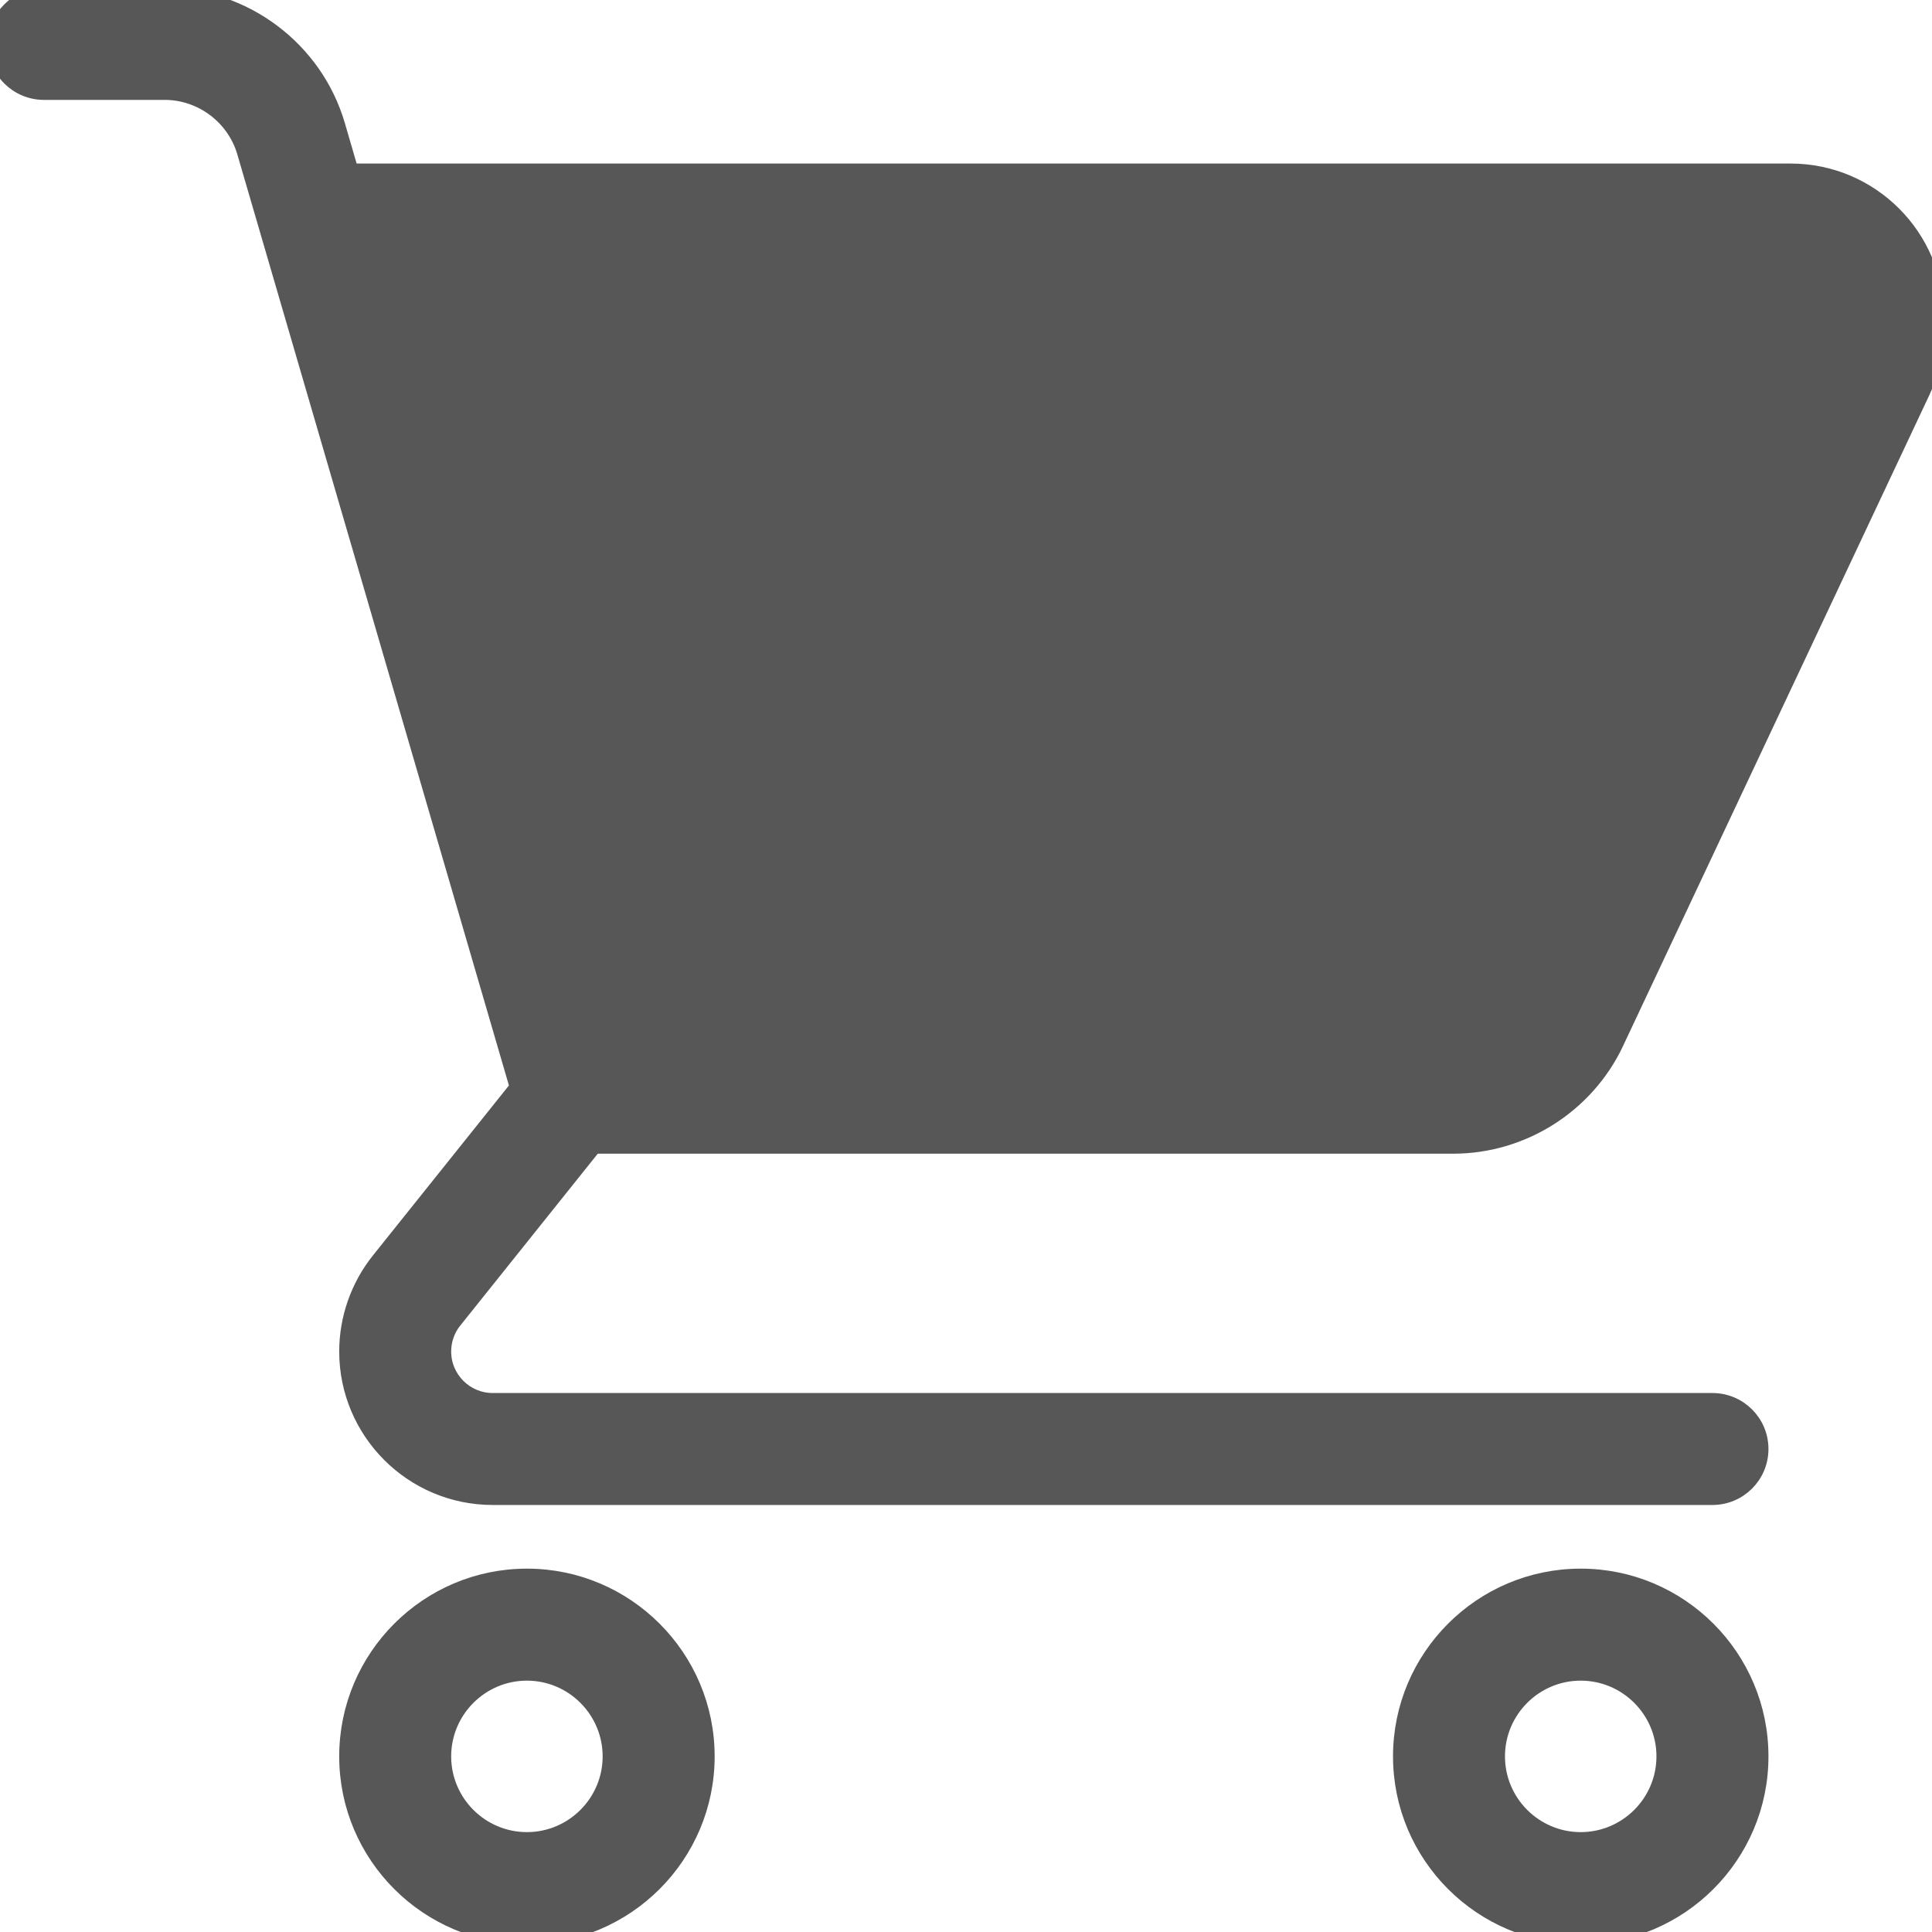 <svg width="40" height="40" viewBox="0 0 40 40" fill="none" xmlns="http://www.w3.org/2000/svg">
<g clip-path="url(#clip0)">
<path d="M37.963 7.241L37.963 7.241C38.024 7.111 38.057 6.966 38.057 6.822V6.564C38.057 6.022 37.615 5.58 37.072 5.58H7.894L12.594 21.693H30.087C30.74 21.693 31.341 21.311 31.62 20.721L37.963 7.241ZM37.963 7.241L31.62 20.721L37.963 7.241ZM7.29 3.511L7.02 2.584C7.02 2.584 7.02 2.584 7.02 2.584C6.555 0.989 5.071 -0.125 3.409 -0.125H0.909C0.338 -0.125 -0.125 0.338 -0.125 0.909C-0.125 1.481 0.338 1.943 0.909 1.943H3.409C4.157 1.943 4.825 2.445 5.034 3.163L5.034 3.163L10.675 22.501L7.816 26.074L7.816 26.074C7.385 26.614 7.148 27.291 7.148 27.981C7.148 29.665 8.517 31.034 10.201 31.034H35.454C36.026 31.034 36.489 30.571 36.489 30C36.489 29.428 36.026 28.966 35.454 28.966H10.201C9.658 28.966 9.216 28.524 9.216 27.981C9.216 27.758 9.292 27.539 9.431 27.366L9.432 27.366L12.316 23.761H30.087C31.537 23.761 32.873 22.914 33.491 21.602L33.491 21.601L39.835 8.12L39.835 8.12C40.025 7.716 40.125 7.267 40.125 6.822V6.564C40.125 4.88 38.756 3.511 37.072 3.511H7.29Z" fill="#575757" stroke="#575757" stroke-width="0.25"/>
<path d="M10.909 32.602C8.835 32.602 7.148 34.289 7.148 36.364C7.148 38.438 8.835 40.125 10.909 40.125C12.984 40.125 14.671 38.438 14.671 36.364C14.671 34.289 12.984 32.602 10.909 32.602ZM10.909 38.057C9.976 38.057 9.216 37.297 9.216 36.364C9.216 35.431 9.976 34.671 10.909 34.671C11.842 34.671 12.602 35.431 12.602 36.364C12.602 37.297 11.842 38.057 10.909 38.057Z" fill="#575757" stroke="#575757" stroke-width="0.25"/>
<path d="M32.727 32.602C30.653 32.602 28.966 34.289 28.966 36.364C28.966 38.438 30.653 40.125 32.727 40.125C34.802 40.125 36.489 38.438 36.489 36.364C36.489 34.289 34.802 32.602 32.727 32.602ZM32.727 38.057C31.794 38.057 31.034 37.297 31.034 36.364C31.034 35.431 31.794 34.671 32.727 34.671C33.66 34.671 34.42 35.431 34.42 36.364C34.42 37.297 33.66 38.057 32.727 38.057Z" fill="#575757" stroke="#575757" stroke-width="0.25"/>
<path d="M21.065 15.712H22.75L23.015 10H20.8L21.065 15.712ZM23.077 17.491C23.077 17.208 22.968 16.977 22.75 16.797C22.528 16.613 22.252 16.521 21.923 16.521C21.594 16.521 21.32 16.613 21.102 16.797C20.88 16.977 20.769 17.208 20.769 17.491C20.769 17.775 20.88 18.008 21.102 18.192C21.32 18.372 21.594 18.462 21.923 18.462C22.252 18.462 22.528 18.372 22.75 18.192C22.968 18.008 23.077 17.775 23.077 17.491Z" fill="#575757"/>
</g>
<defs>
<clipPath id="clip0">
<rect width="40" height="40" fill="white"/>
</clipPath>
</defs>
</svg>
